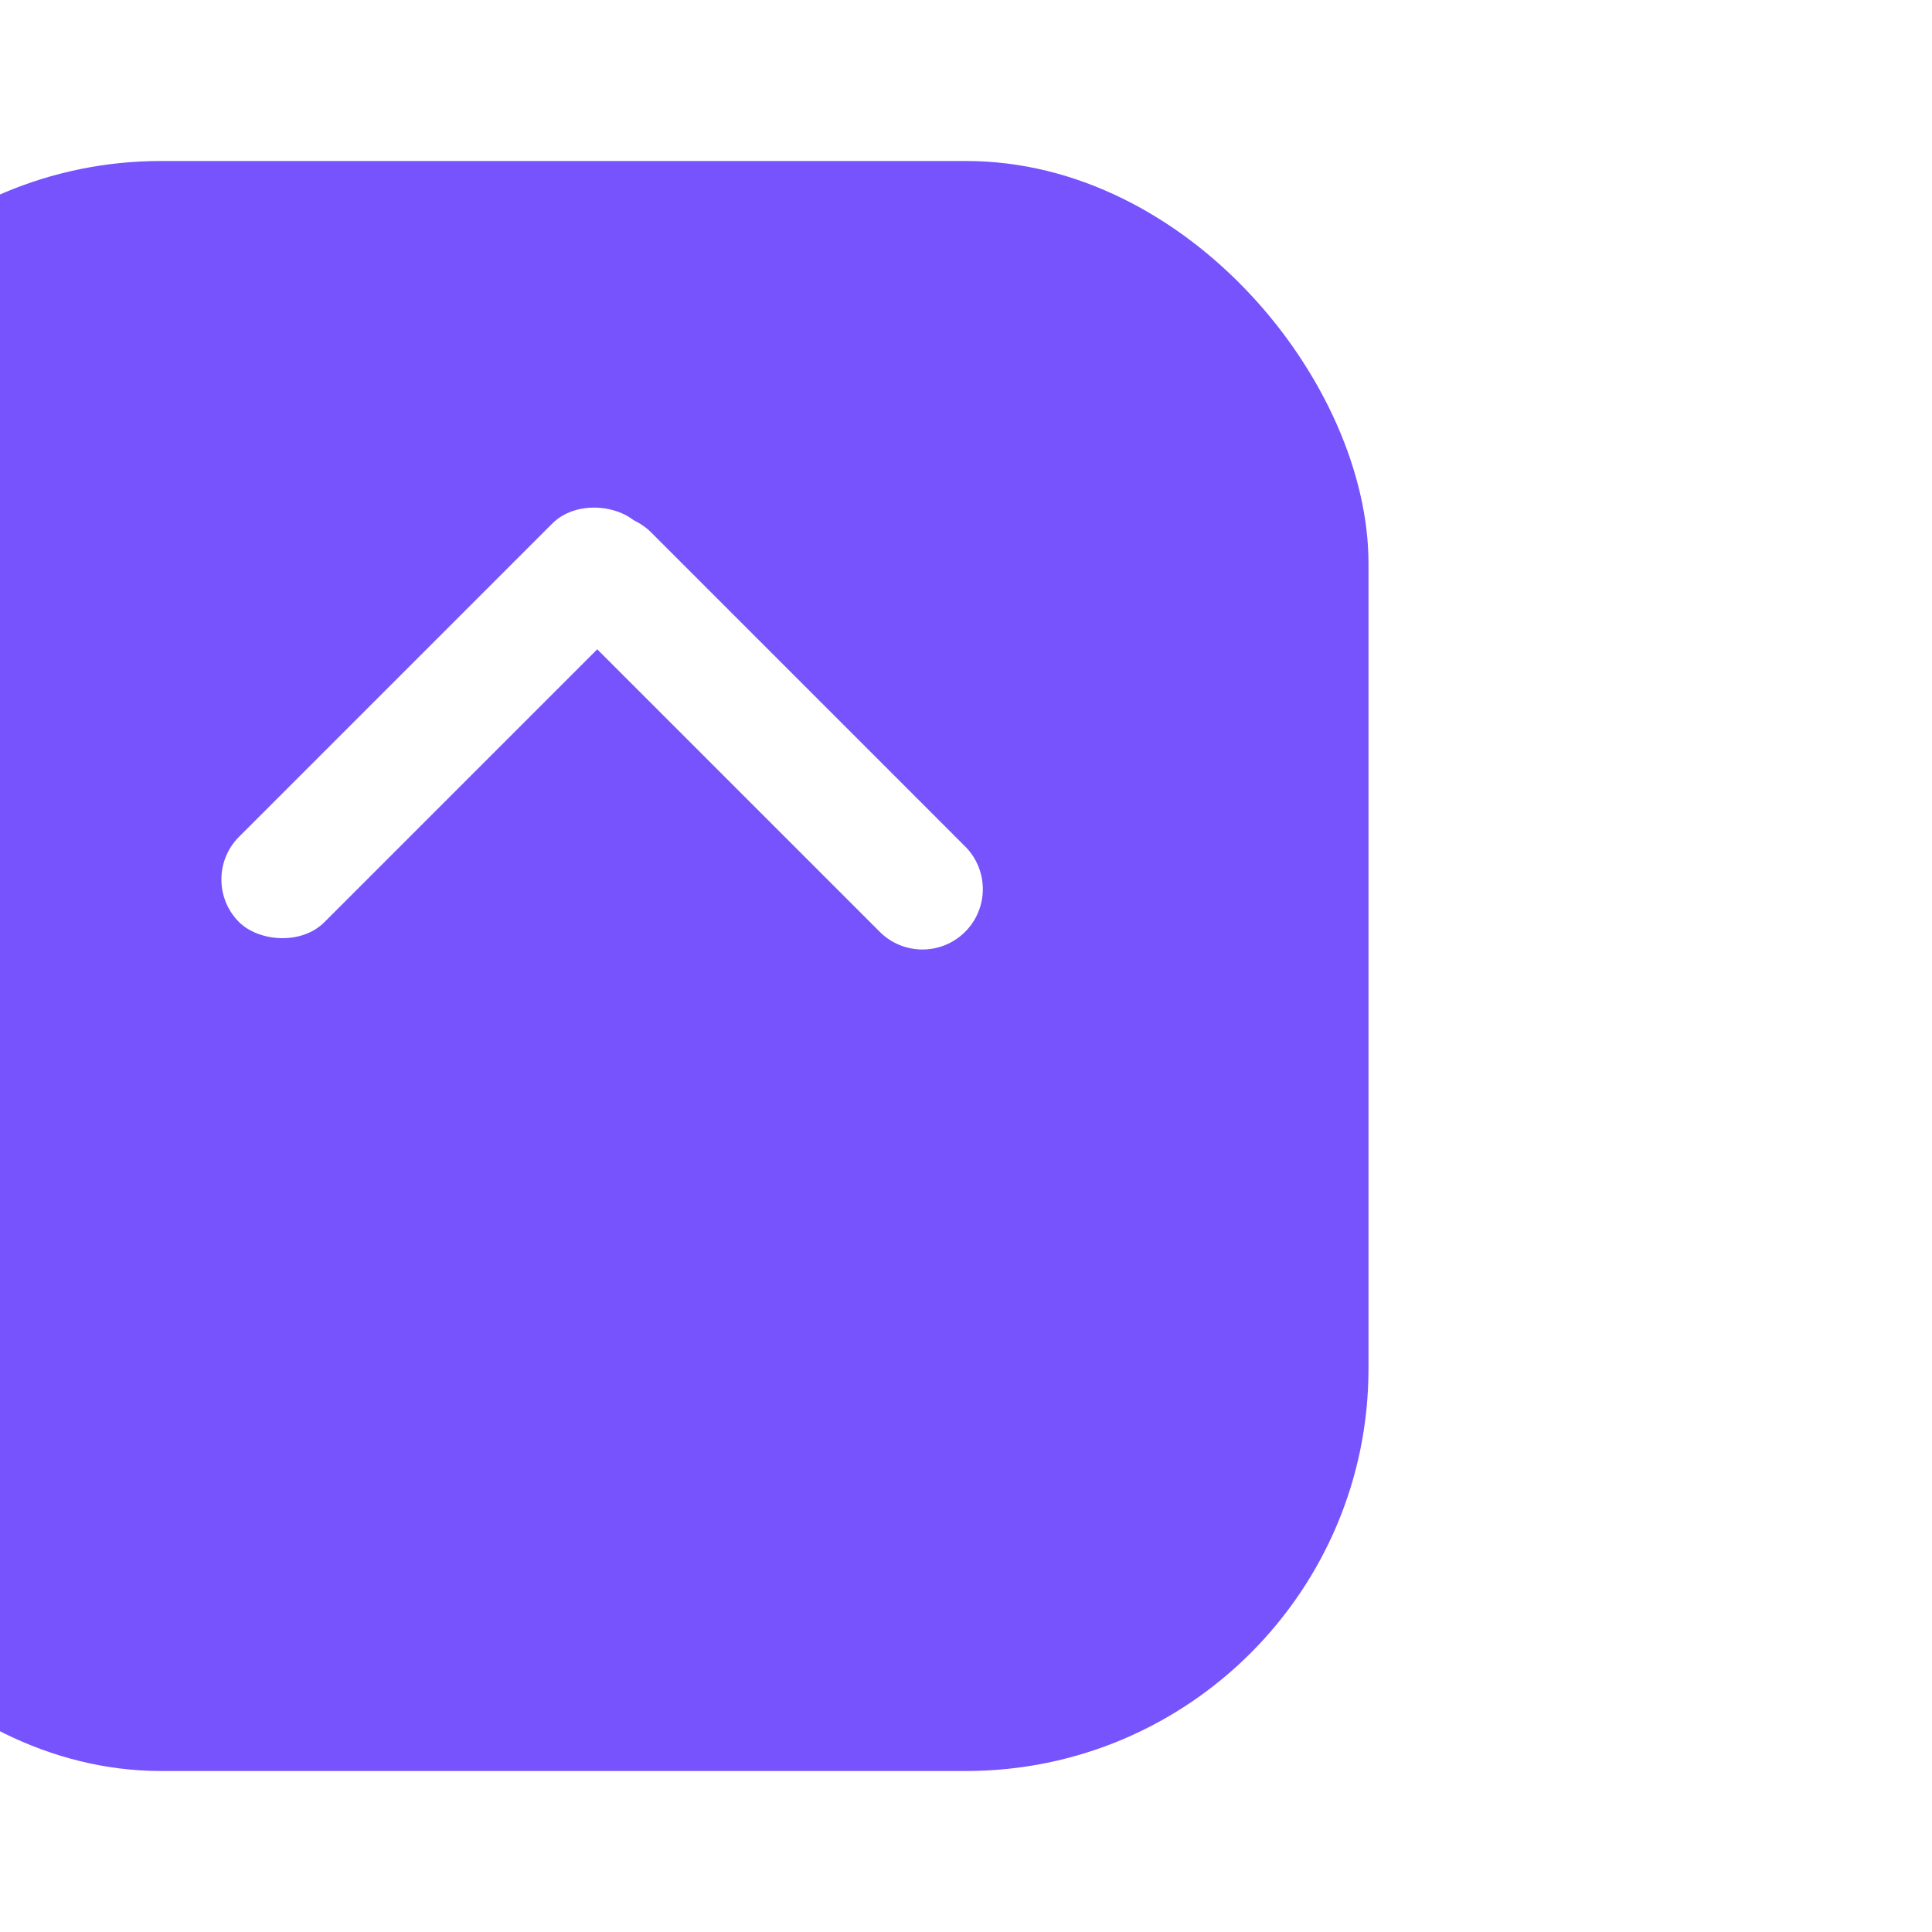 <svg width="48" height="48" viewBox="0 0 48 48" fill="none" xmlns="http://www.w3.org/2000/svg">
<g filter="url(#filter0_d_119_4)">
<rect x="-6" width="40" height="40" rx="10" fill="#7653FC"/>
</g>
<rect x="9" y="16" width="14" height="3" rx="1.5" transform="rotate(-45 14 23.899)" fill="white"/>
<path d="M14.06 13.232a1.5 1.5 0 0 1 2.122 0l7.778 7.779a1.5 1.5 0 1 1-2.121 2.121l-7.778-7.778a1.5 1.5 0 0 1 0-2.122Z" fill="white"/>
<defs>
<filter id="filter0_d_119_4" x="0" y="0" width="48" height="48" filterUnits="userSpaceOnUse" color-interpolation-filters="sRGB">
<feFlood flood-opacity="0" result="BackgroundImageFix"/>
<feColorMatrix in="SourceAlpha" type="matrix" values="0 0 0 0 0 0 0 0 0 0 0 0 0 0 0 0 0 0 127 0" result="hardAlpha"/>
<feOffset dy="4"/>
<feGaussianBlur stdDeviation="2"/>
<feColorMatrix type="matrix" values="0 0 0 0 0 0 0 0 0 0 0 0 0 0 0 0 0 0 0.05 0"/>
<feBlend mode="normal" in2="BackgroundImageFix" result="effect1_dropShadow_119_4"/>
<feBlend mode="normal" in="SourceGraphic" in2="effect1_dropShadow_119_4" result="shape"/>
</filter>
</defs>
</svg>


<!-- <svg width="40" height="40" viewBox="0 0 40 40" fill="none" xmlns="http://www.w3.org/2000/svg">
<g filter="url(#filter0_d_119_4)">
<rect x="10" width="40" height="40" rx="0" fill="#7653FC"/>
</g>
<rect x="8" y="13.8995" width="14" height="3" rx="1.5" transform="rotate(-45 14 23.8995)" fill="white"/>
<path d="M23.0607 15.2323C23.6465 14.6465 24.5962 14.6465 25.182 15.2323L32.9602 23.0105C33.546 23.5962 33.546 24.546 32.9602 25.1318C32.3744 25.7176 31.4246 25.7176 30.8389 25.1318L23.0607 17.3536C22.4749 16.7678 22.4749 15.8181 23.0607 15.2323Z" fill="white"/>
<defs>
<filter id="filter0_d_119_4" x="0" y="0" width="40" height="40" filterUnits="userSpaceOnUse" color-interpolation-filters="sRGB">
<feFlood flood-opacity="0" result="BackgroundImageFix"/>
<feColorMatrix in="SourceAlpha" type="matrix" values="0 0 0 0 0 0 0 0 0 0 0 0 0 0 0 0 0 0 127 0" result="hardAlpha"/>
<feOffset dy="4"/>
<feGaussianBlur stdDeviation="2"/>
<feColorMatrix type="matrix" values="0 0 0 0 0 0 0 0 0 0 0 0 0 0 0 0 0 0 0.05 0"/>
<feBlend mode="normal" in2="BackgroundImageFix" result="effect1_dropShadow_119_4"/>
<feBlend mode="normal" in="SourceGraphic" in2="effect1_dropShadow_119_4" result="shape"/>
</filter>
</defs>
</svg> -->

